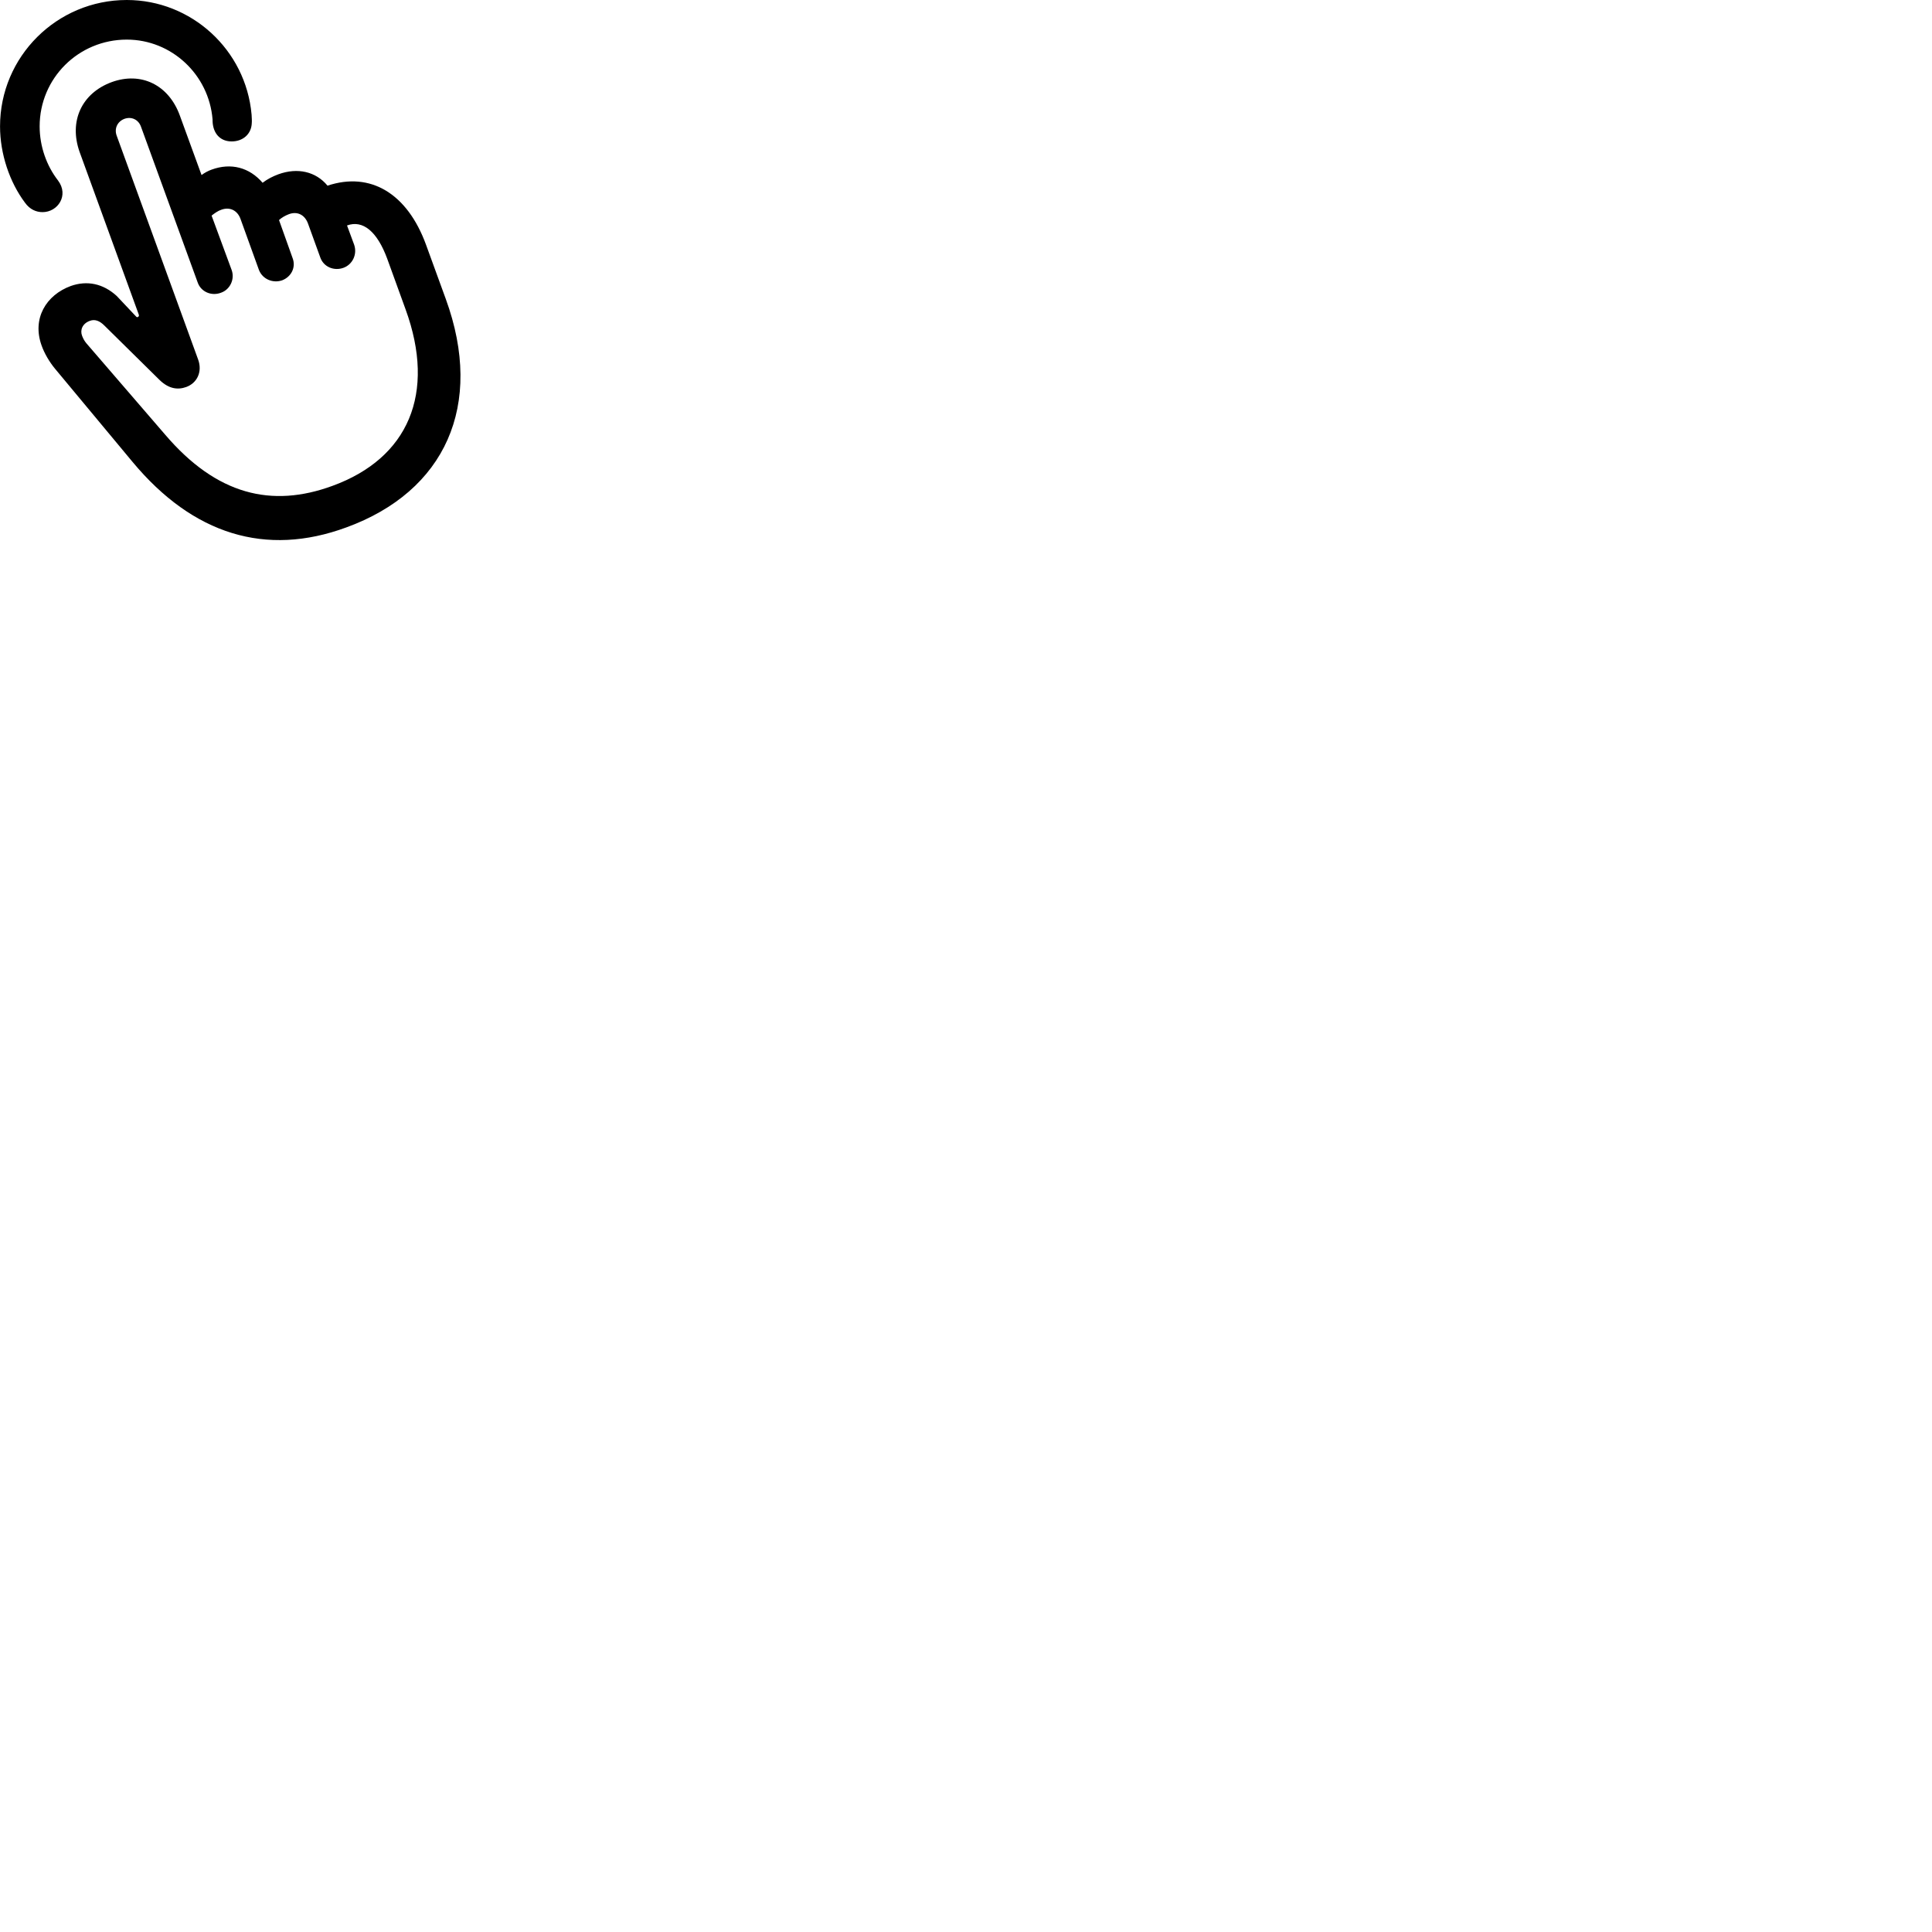 
        <svg xmlns="http://www.w3.org/2000/svg" viewBox="0 0 100 100">
            <path d="M6.562 0C2.942 0 0.002 2.93 0.002 6.54C0.002 7.96 0.492 9.42 1.292 10.49C1.542 10.84 1.872 10.98 2.202 10.98C2.992 10.98 3.582 10.11 3.002 9.34C2.412 8.58 2.052 7.58 2.052 6.54C2.052 4.05 4.062 2.05 6.562 2.05C8.882 2.05 10.812 3.86 11.002 6.18C11.002 6.25 11.002 6.3 11.012 6.4C11.082 6.98 11.452 7.32 11.992 7.32C12.572 7.32 13.012 6.94 13.032 6.37C13.042 6.27 13.032 6.09 13.022 5.93C12.722 2.57 9.902 0 6.562 0ZM17.922 27.3C23.032 25.44 25.082 20.98 23.072 15.47L22.052 12.67C21.082 10.01 19.172 8.87 16.952 9.61C16.352 8.88 15.402 8.66 14.412 9.02C14.112 9.13 13.842 9.27 13.592 9.46C12.912 8.67 11.962 8.41 10.952 8.78C10.782 8.84 10.592 8.94 10.432 9.06L9.312 5.99C8.732 4.38 7.292 3.7 5.782 4.25C4.232 4.82 3.552 6.27 4.122 7.87L7.182 16.28C7.202 16.34 7.192 16.38 7.132 16.41C7.102 16.43 7.062 16.41 7.032 16.37L6.042 15.32C5.332 14.67 4.502 14.51 3.672 14.8C2.382 15.27 1.652 16.49 2.152 17.88C2.292 18.28 2.552 18.73 2.852 19.09L6.862 23.91C9.992 27.67 13.762 28.83 17.922 27.3ZM17.202 25.15C14.062 26.3 11.212 25.62 8.542 22.49L4.472 17.77C4.372 17.65 4.312 17.54 4.252 17.39C4.132 17.09 4.262 16.75 4.642 16.61C4.922 16.5 5.172 16.62 5.402 16.85L8.252 19.66C8.732 20.13 9.202 20.19 9.642 20.03C10.192 19.83 10.492 19.25 10.252 18.6L6.042 7.03C5.902 6.66 6.072 6.29 6.442 6.15C6.812 6.02 7.172 6.19 7.302 6.57L10.232 14.62C10.402 15.11 10.952 15.34 11.442 15.15C11.902 14.99 12.162 14.46 11.992 13.98L10.952 11.16C11.102 11.04 11.282 10.91 11.472 10.85C11.902 10.7 12.292 10.89 12.452 11.34L13.402 13.97C13.592 14.46 14.132 14.67 14.602 14.51C15.072 14.33 15.332 13.84 15.142 13.35L14.442 11.39C14.582 11.26 14.762 11.16 14.942 11.09C15.382 10.92 15.772 11.11 15.942 11.57L16.572 13.31C16.742 13.82 17.292 14.04 17.782 13.86C18.242 13.69 18.502 13.17 18.332 12.67L17.962 11.67C18.782 11.37 19.522 11.98 20.042 13.39L20.992 16.01C22.582 20.37 21.132 23.72 17.202 25.15Z" />
        </svg>
    